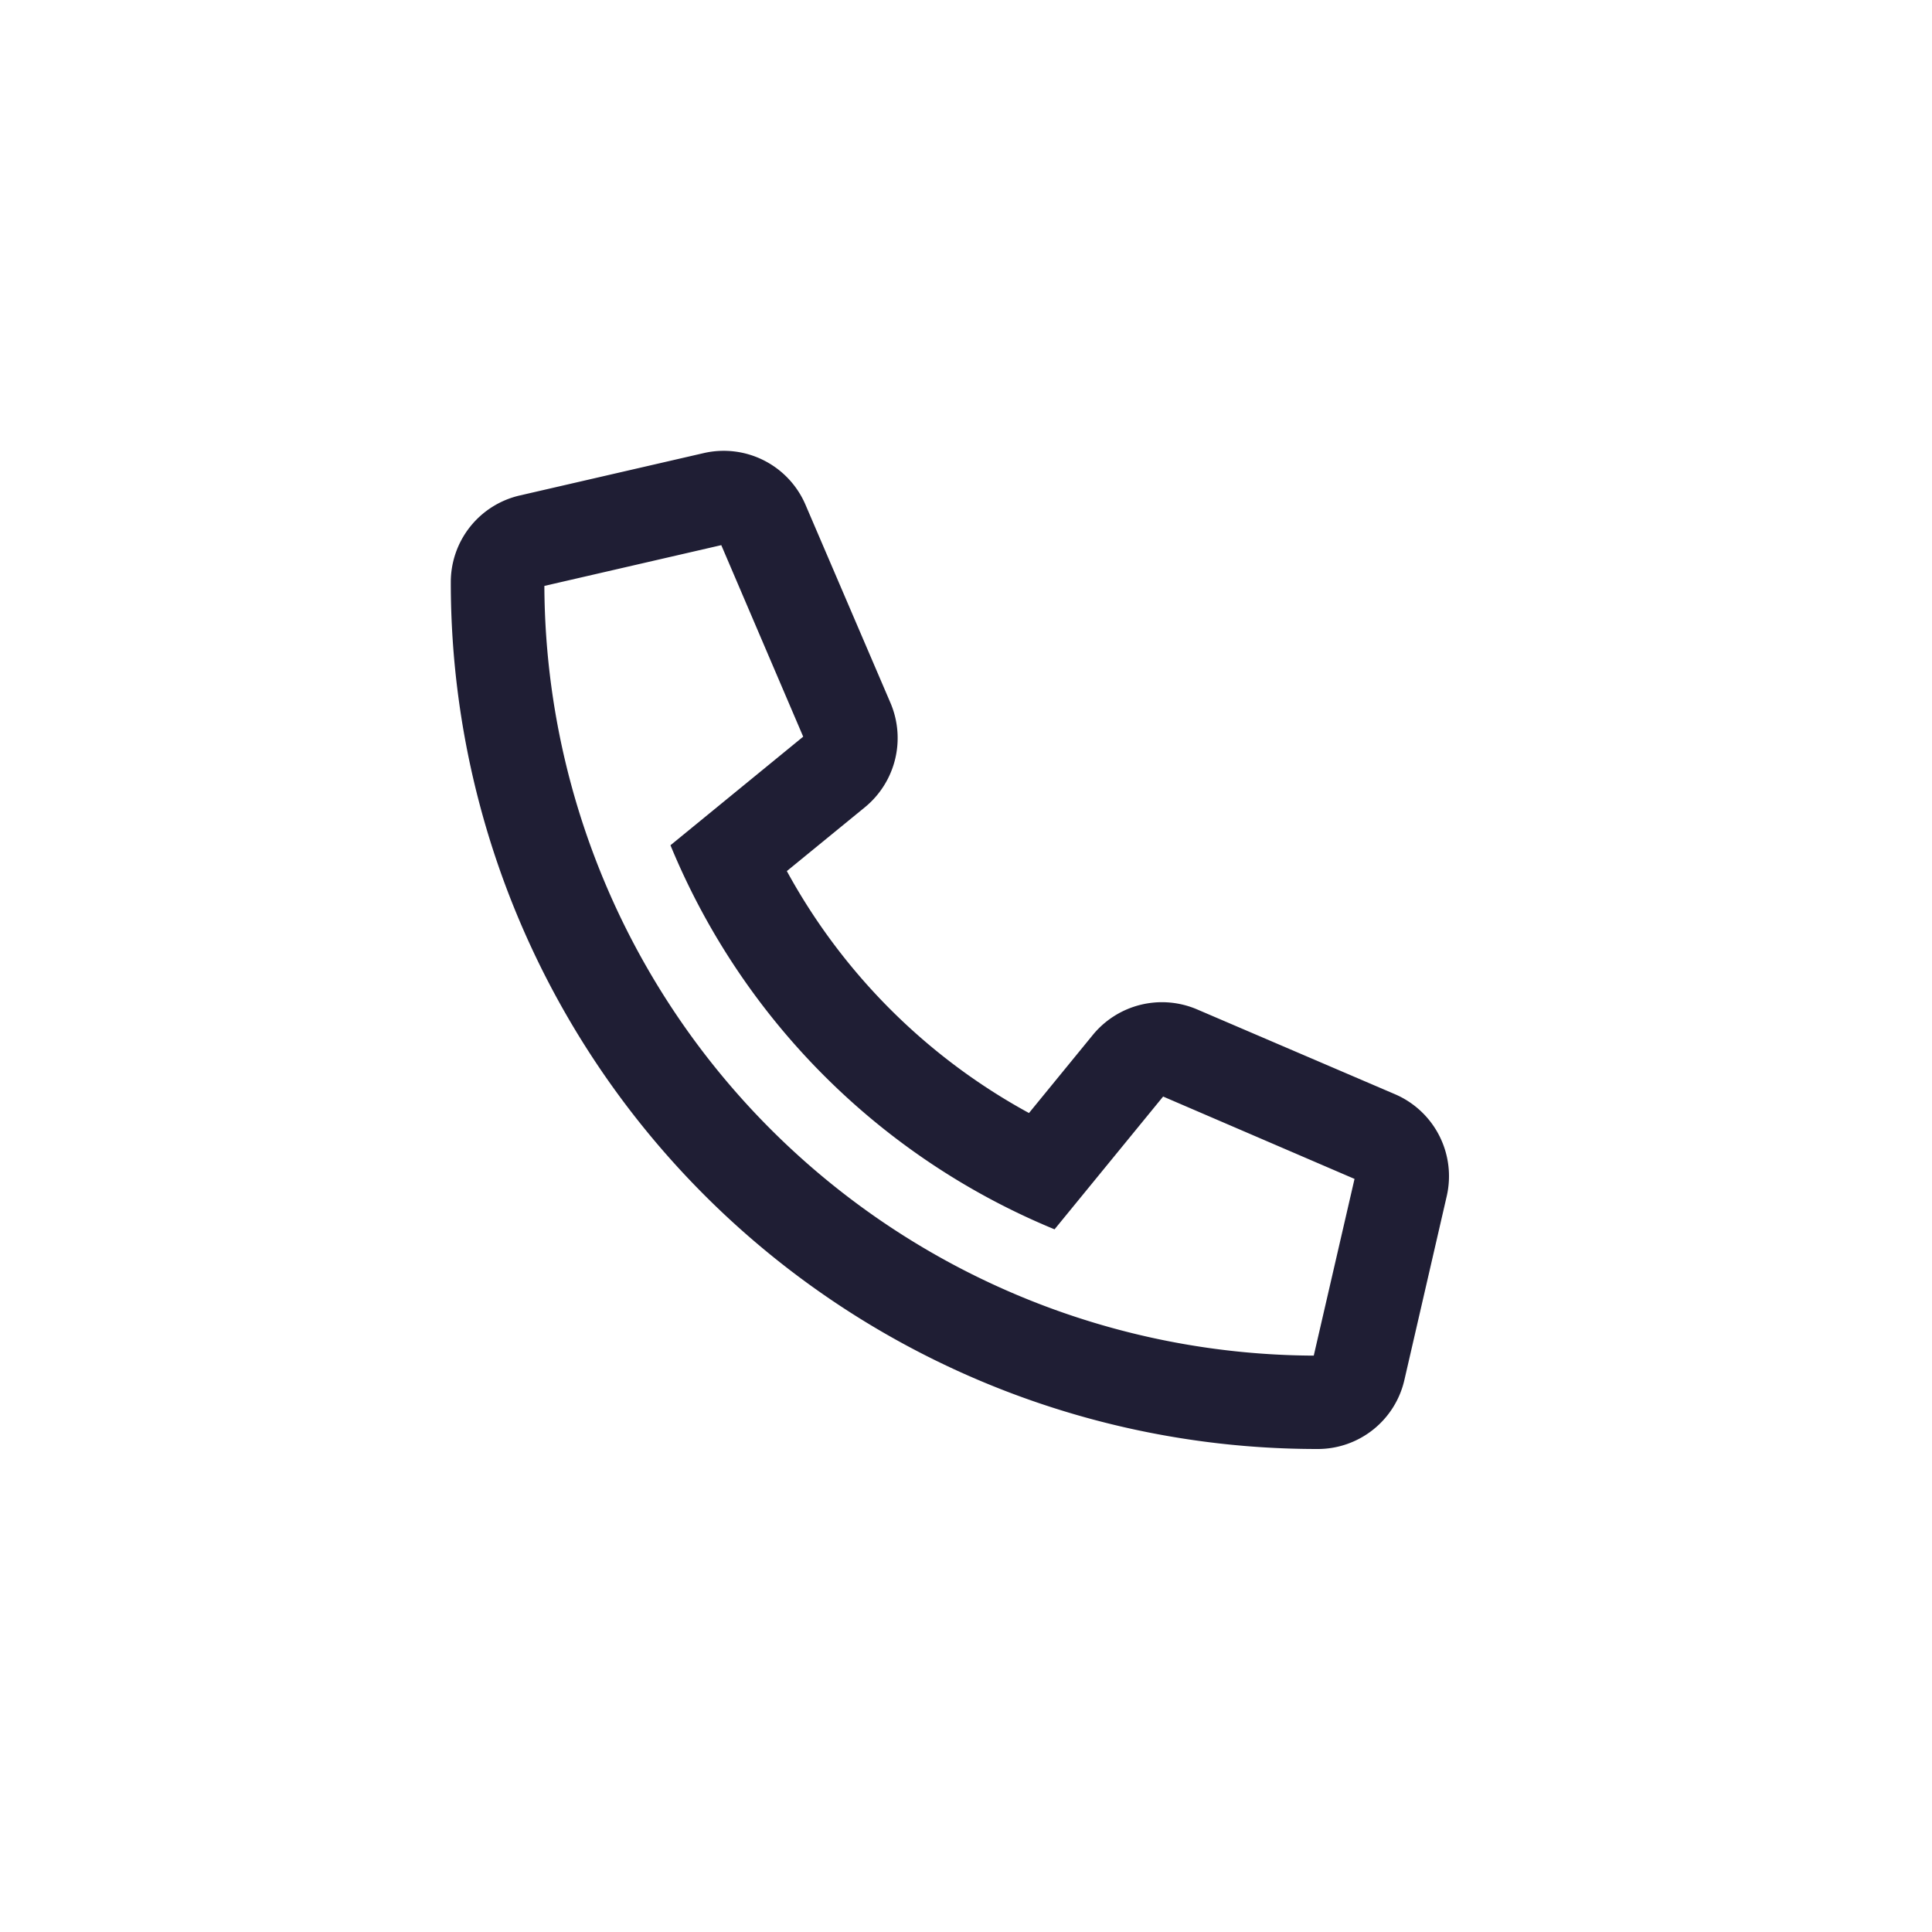<svg xmlns="http://www.w3.org/2000/svg" width="30" height="30" viewBox="0 0 30 30"><defs><style>.a{fill:none;}.b{fill:#1f1e34;}</style></defs><rect class="a" width="30" height="30" rx="15"/><path class="b" d="M14.659,9.984,11.584,8.666a1.388,1.388,0,0,0-1.616.4l-.99,1.211a9.417,9.417,0,0,1-3.76-3.757l1.211-.99a1.39,1.39,0,0,0,.4-1.617L5.509.835A1.381,1.381,0,0,0,3.926.03L1.074.687A1.38,1.38,0,0,0,0,2.038,13.453,13.453,0,0,0,13.458,15.494a1.38,1.38,0,0,0,1.35-1.075l.657-2.852A1.385,1.385,0,0,0,14.659,9.984ZM13.4,14.044A12,12,0,0,1,1.453,2.092L4.2,1.459,5.472,4.433,3.411,6.119a10.966,10.966,0,0,0,5.964,5.964l1.686-2.062L14.033,11.3Z" transform="translate(7 7.006)"/></svg>